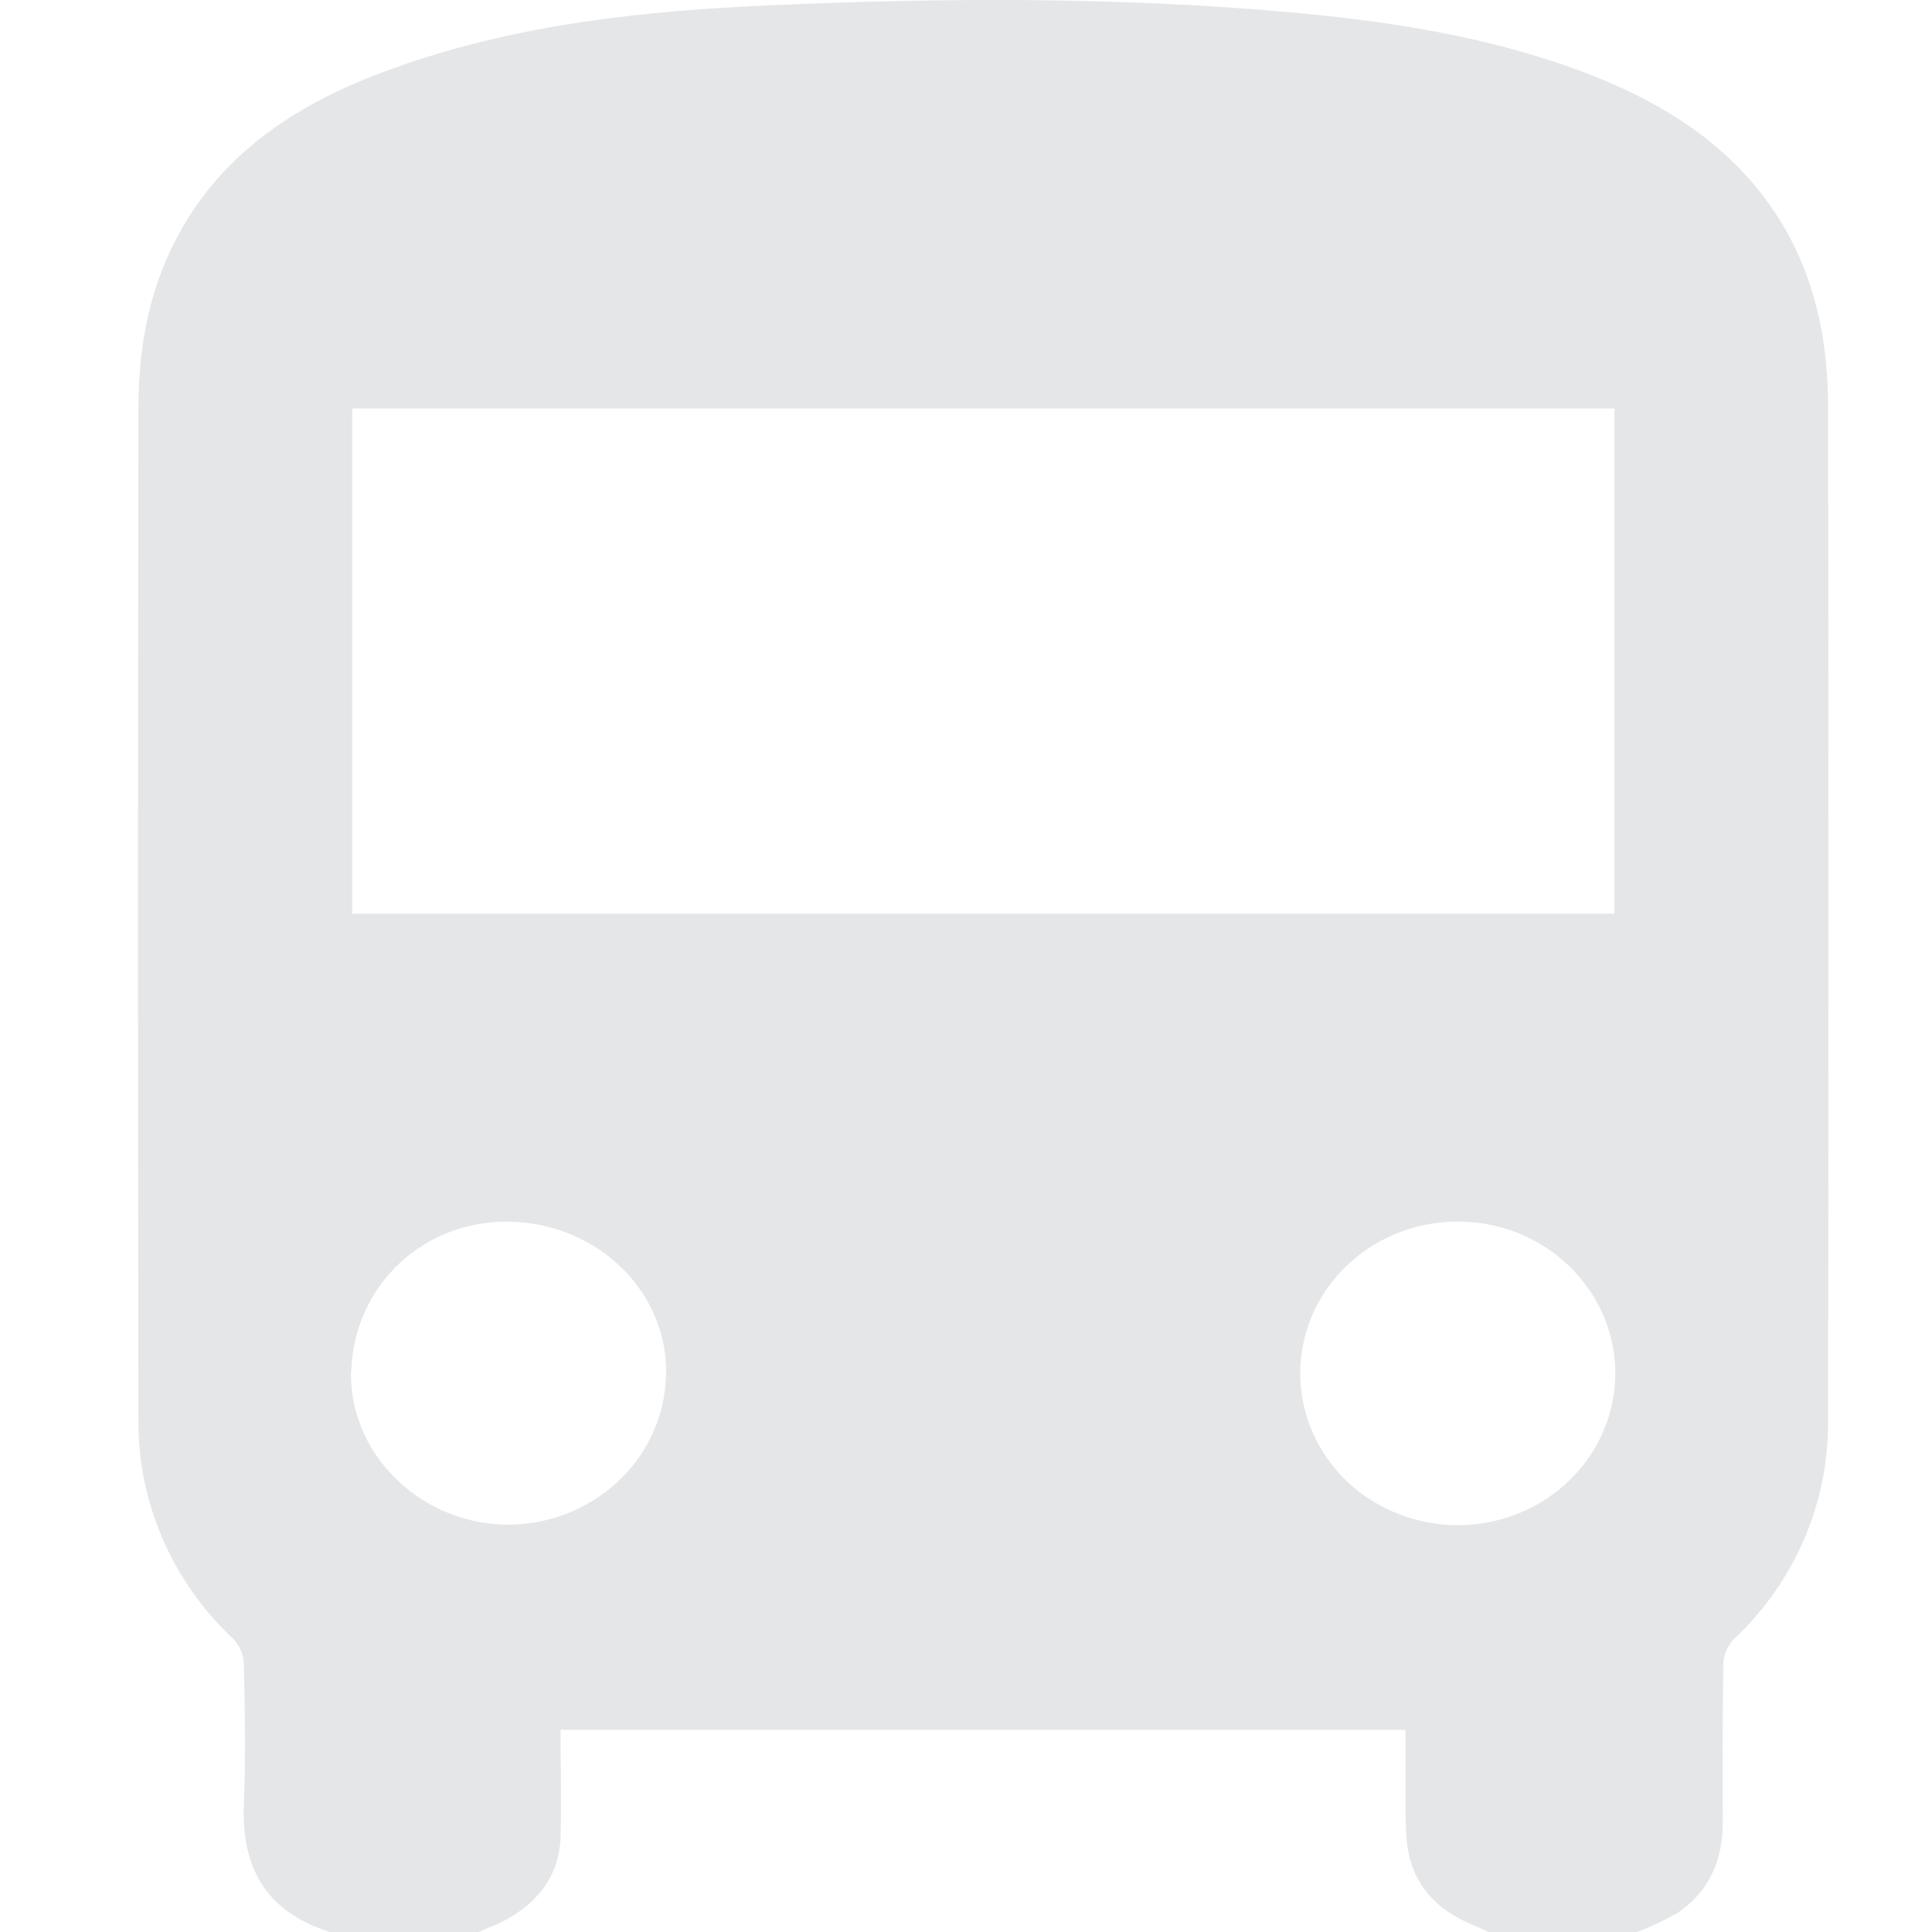 <svg width="14" height="14" viewBox="0 0 14 14" fill="none" xmlns="http://www.w3.org/2000/svg">
<path d="M11.864 14H10.787C10.75 13.983 10.713 13.965 10.675 13.95C10.384 13.831 10.214 13.624 10.192 13.318C10.181 13.145 10.186 12.972 10.185 12.799C10.185 12.711 10.185 12.622 10.185 12.535H4.062C4.062 12.801 4.069 13.06 4.062 13.318C4.051 13.585 3.907 13.779 3.669 13.91C3.605 13.945 3.534 13.97 3.468 14H2.391C1.92 13.852 1.747 13.524 1.767 13.066C1.782 12.73 1.774 12.392 1.767 12.056C1.765 11.99 1.738 11.928 1.693 11.879C1.472 11.672 1.296 11.424 1.178 11.149C1.059 10.875 1 10.58 1.003 10.283C0.999 7.842 0.999 5.401 1.003 2.959C1.003 2.508 1.083 2.072 1.31 1.67C1.66 1.048 2.24 0.706 2.904 0.476C3.77 0.173 4.676 0.078 5.587 0.038C6.83 -0.016 8.072 -0.023 9.314 0.086C10.025 0.149 10.727 0.253 11.4 0.495C11.888 0.671 12.334 0.912 12.678 1.3C13.097 1.776 13.246 2.341 13.247 2.947C13.251 5.393 13.251 7.839 13.247 10.284C13.251 10.581 13.192 10.876 13.075 11.15C12.957 11.425 12.783 11.673 12.562 11.88C12.517 11.929 12.49 11.991 12.488 12.057C12.481 12.44 12.484 12.822 12.484 13.204C12.484 13.476 12.389 13.706 12.153 13.864C12.06 13.916 11.964 13.962 11.864 14V14ZM11.699 6.621V2.96H2.552V6.621H11.699ZM2.544 9.929C2.524 10.521 3.029 11.031 3.653 11.048C3.956 11.055 4.25 10.945 4.469 10.744C4.689 10.543 4.817 10.266 4.826 9.974C4.848 9.375 4.345 8.871 3.704 8.853C3.078 8.835 2.567 9.308 2.546 9.929H2.544ZM11.705 9.943C11.703 9.652 11.58 9.373 11.364 9.168C11.149 8.963 10.857 8.849 10.555 8.852C10.252 8.854 9.962 8.972 9.75 9.18C9.538 9.388 9.419 9.668 9.422 9.96C9.424 10.252 9.547 10.531 9.762 10.736C9.978 10.94 10.269 11.054 10.572 11.052C10.875 11.05 11.165 10.931 11.377 10.723C11.589 10.516 11.707 10.235 11.705 9.943Z" fill="#E4E6E8"/>
</svg>
